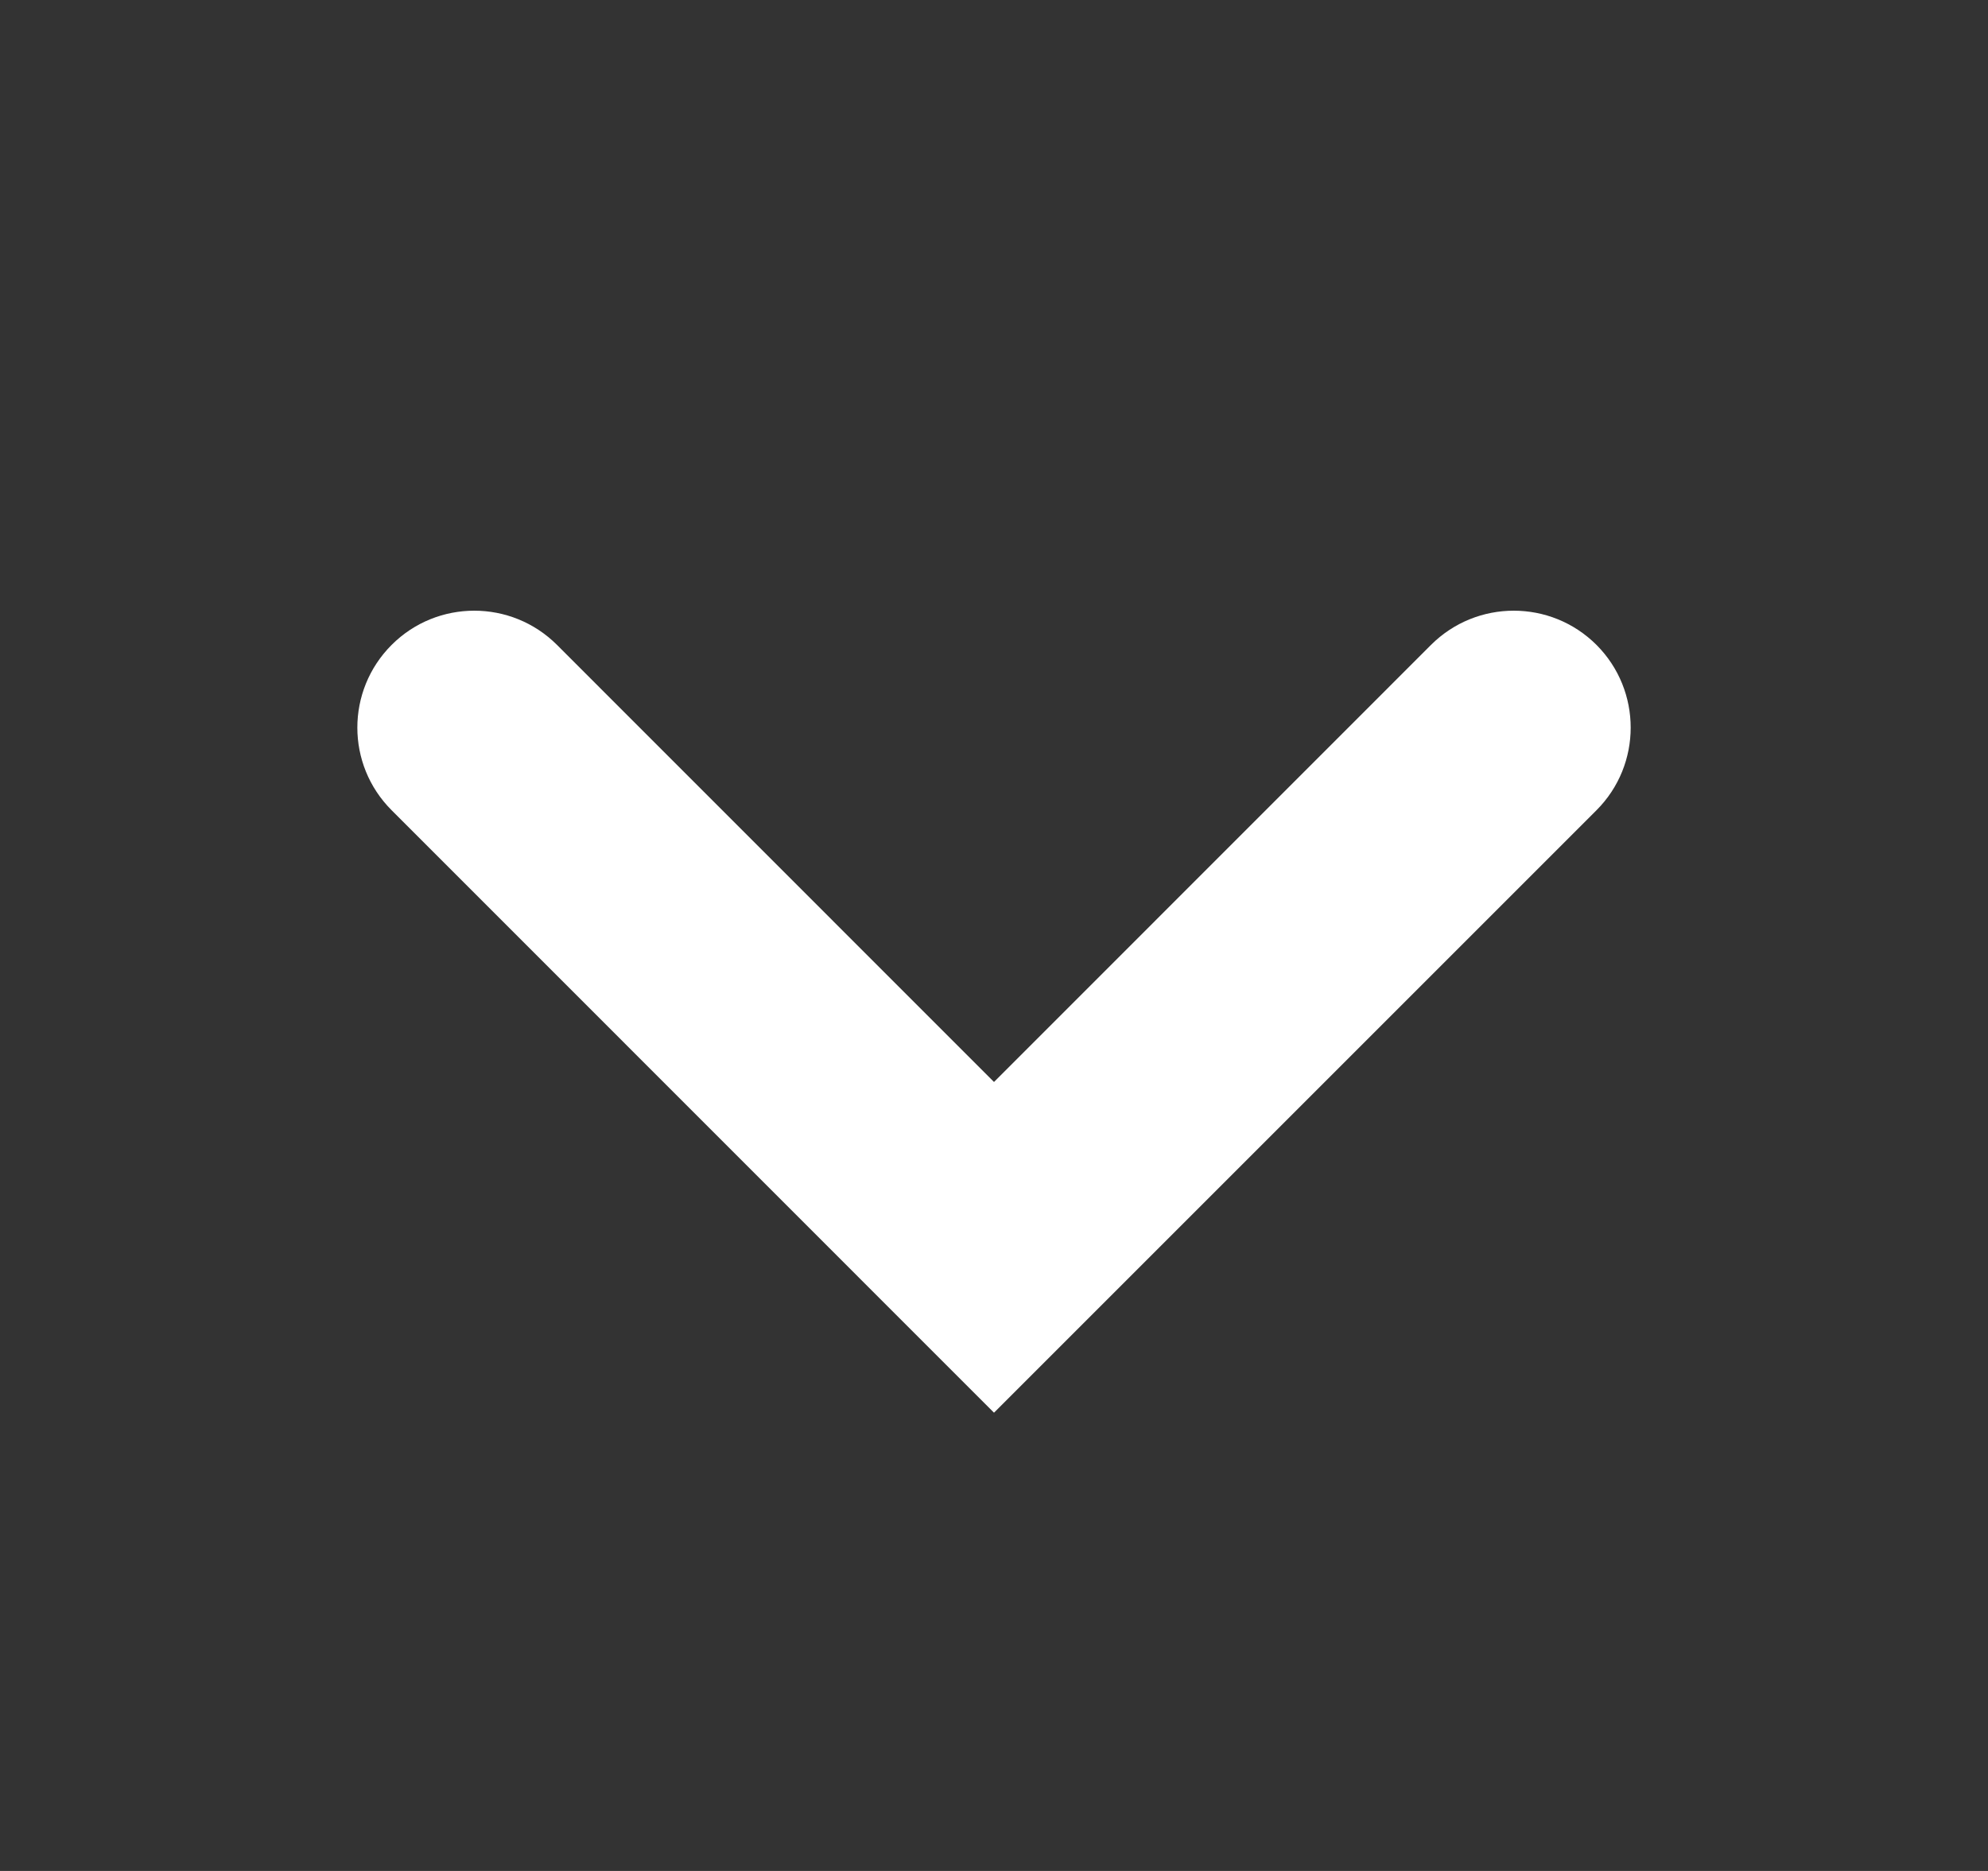 <svg width="17" height="16" viewBox="0 0 17 16" fill="none" xmlns="http://www.w3.org/2000/svg">
<rect x="0" y="0" width="17" height="16" fill="#333333" stroke="none"/>
<path d="M13.652 6.929C14.042 6.539 14.042 5.906 13.652 5.515C13.261 5.125 12.628 5.125 12.237 5.515L13.652 6.929ZM8.5 10.667L7.793 11.374L8.5 12.081L9.207 11.374L8.5 10.667ZM4.763 5.515C4.372 5.125 3.739 5.125 3.349 5.515C2.958 5.906 2.958 6.539 3.349 6.929L4.763 5.515ZM12.237 5.515L7.793 9.96L9.207 11.374L13.652 6.929L12.237 5.515ZM9.207 9.96L4.763 5.515L3.349 6.929L7.793 11.374L9.207 9.96Z" fill="white"/>
</svg>
